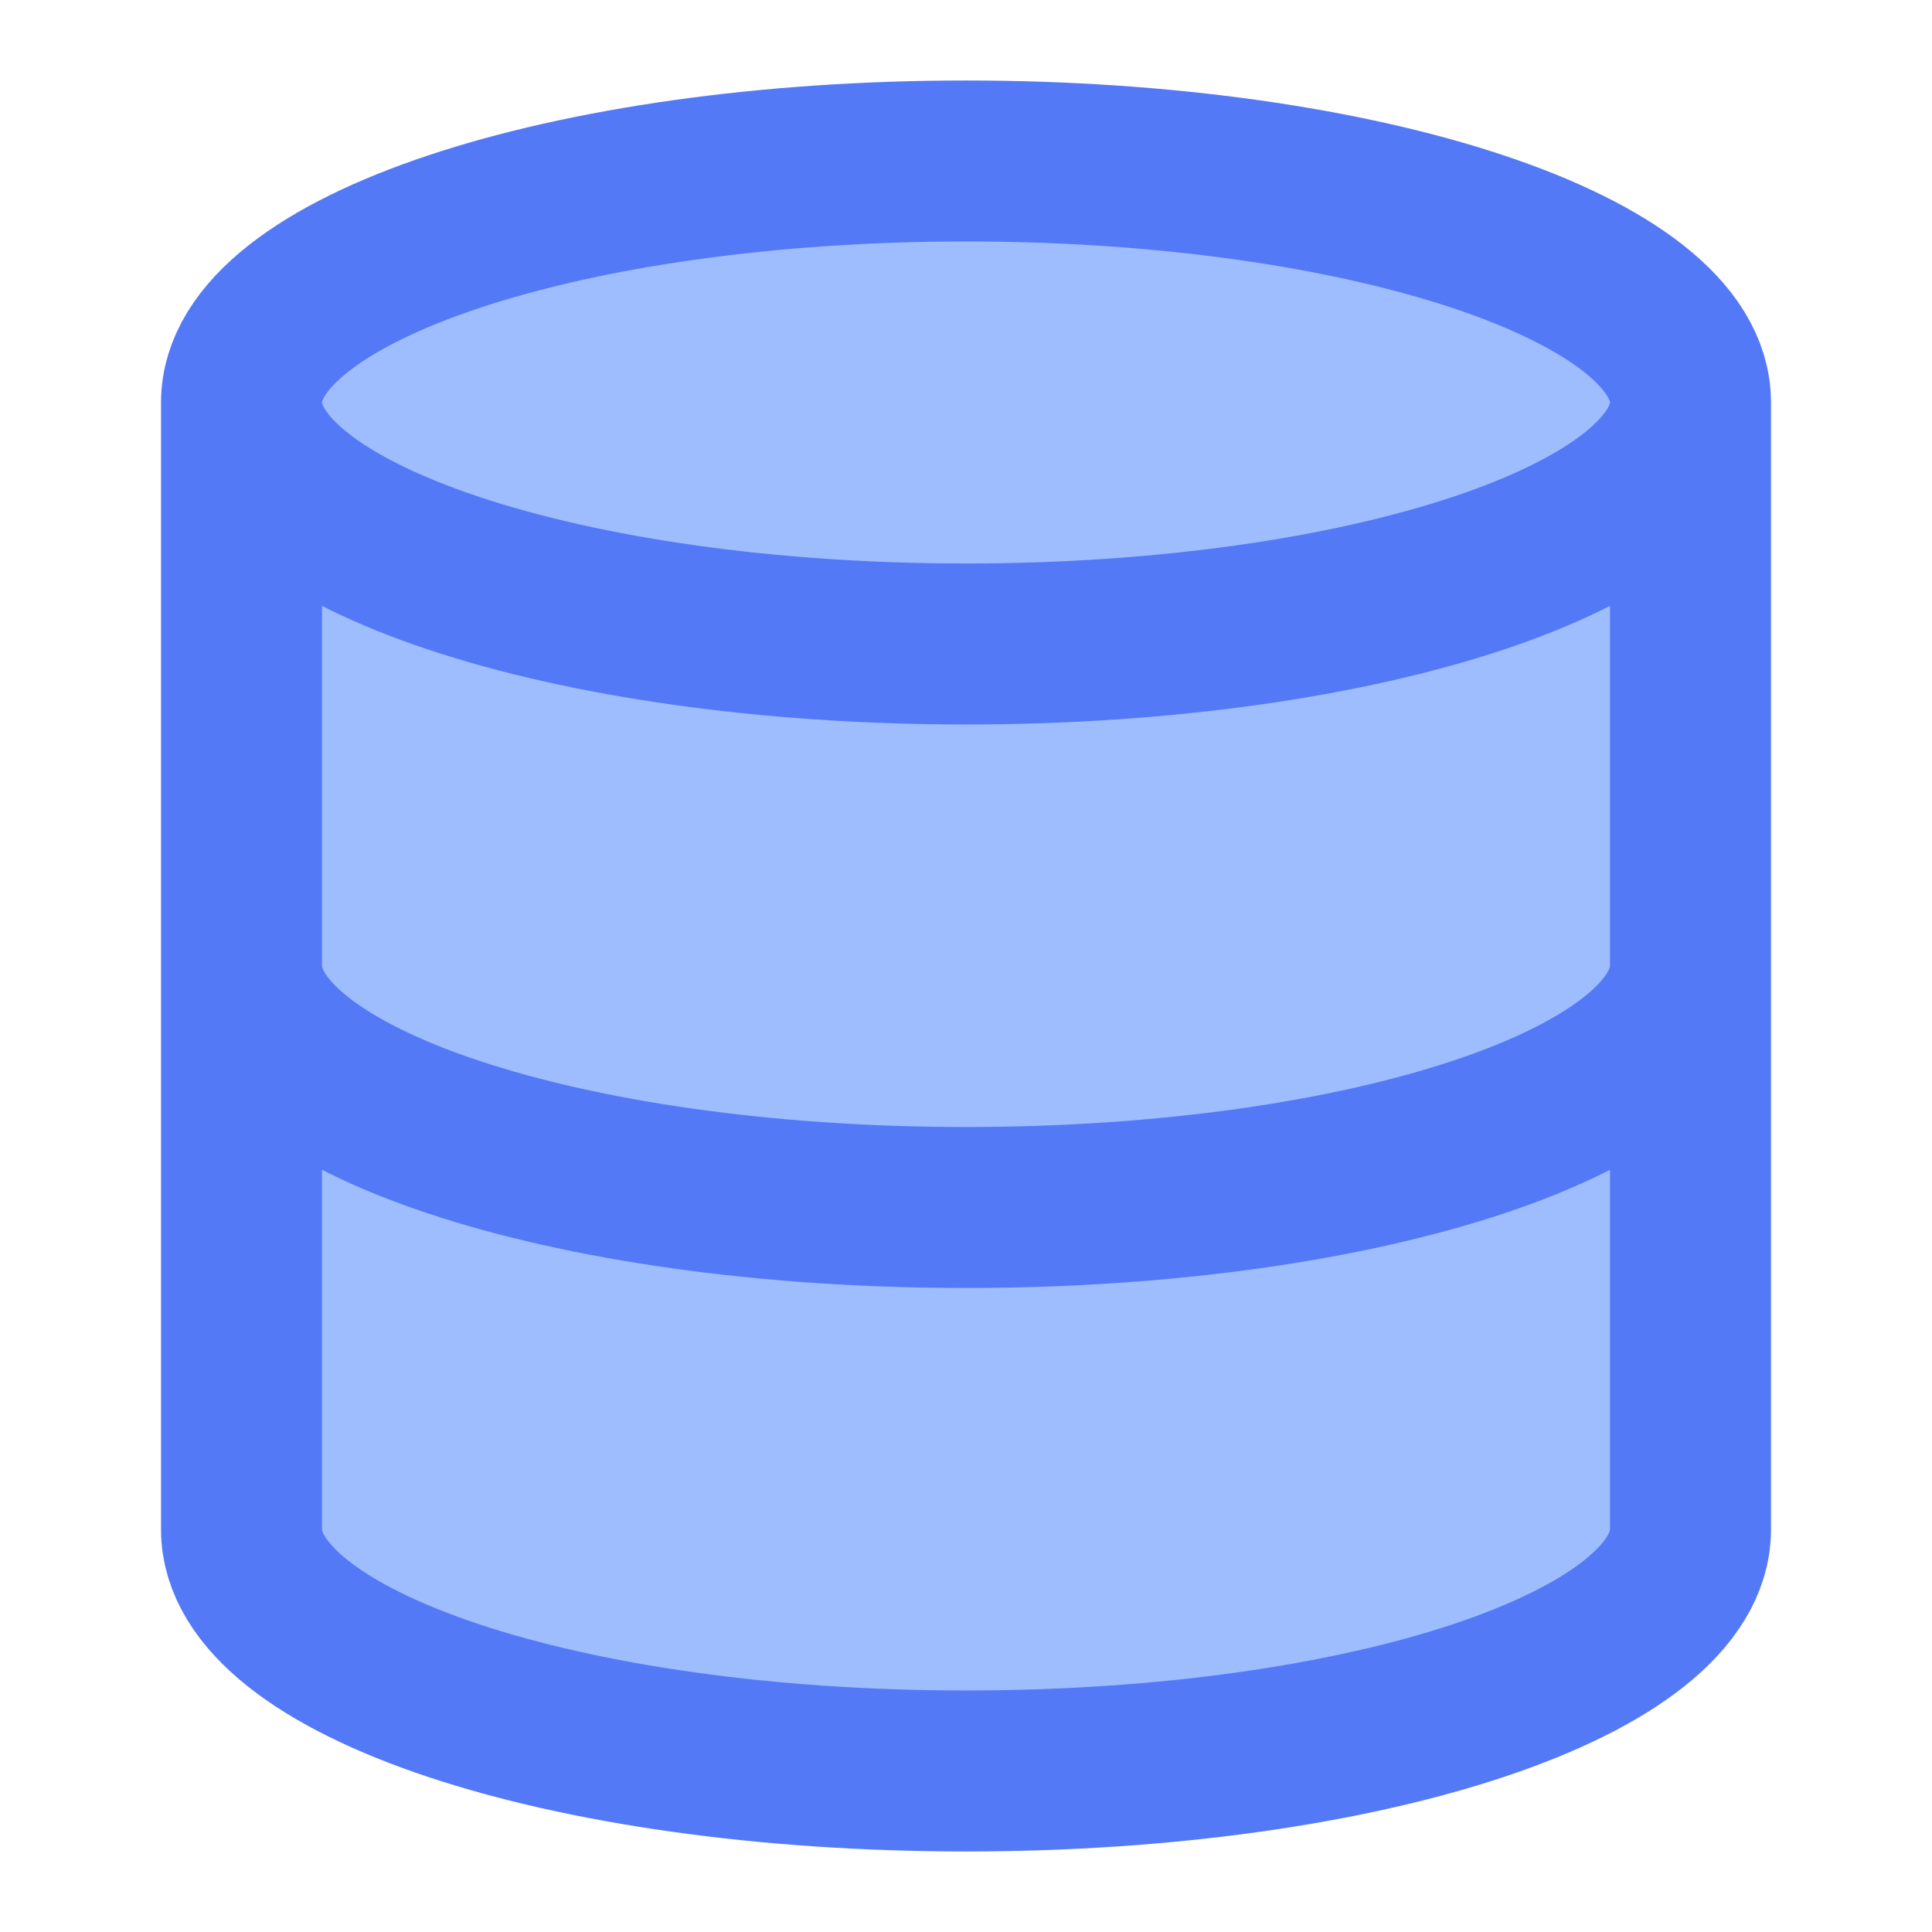 <svg width="40" height="40" viewBox="0 0 40 40" fill="none" xmlns="http://www.w3.org/2000/svg">
<path d="M20 13.333C28.284 13.333 35 11.094 35 8.333C35 5.572 28.284 3.333 20 3.333C11.716 3.333 5 5.572 5 8.333C5 11.094 11.716 13.333 20 13.333Z" fill="#9EBDFF"/>
<path d="M35 20C35 22.766 28.333 25 20 25C11.667 25 5 22.766 5 20" fill="#9EBDFF"/>
<path d="M5 8.333V31.666C5 34.433 11.667 36.666 20 36.666C28.333 36.666 35 34.433 35 31.666V8.333" fill="#9EBDFF"/>
<path d="M35 8.333C35 11.094 28.284 13.333 20 13.333C11.716 13.333 5 11.094 5 8.333M35 8.333C35 5.572 28.284 3.333 20 3.333C11.716 3.333 5 5.572 5 8.333M35 8.333V31.666C35 34.433 28.333 36.666 20 36.666C11.667 36.666 5 34.433 5 31.666V8.333M35 20C35 22.766 28.333 25 20 25C11.667 25 5 22.766 5 20" stroke="#5479F7" stroke-width="3.333" stroke-linecap="round" stroke-linejoin="round"/>
</svg>
